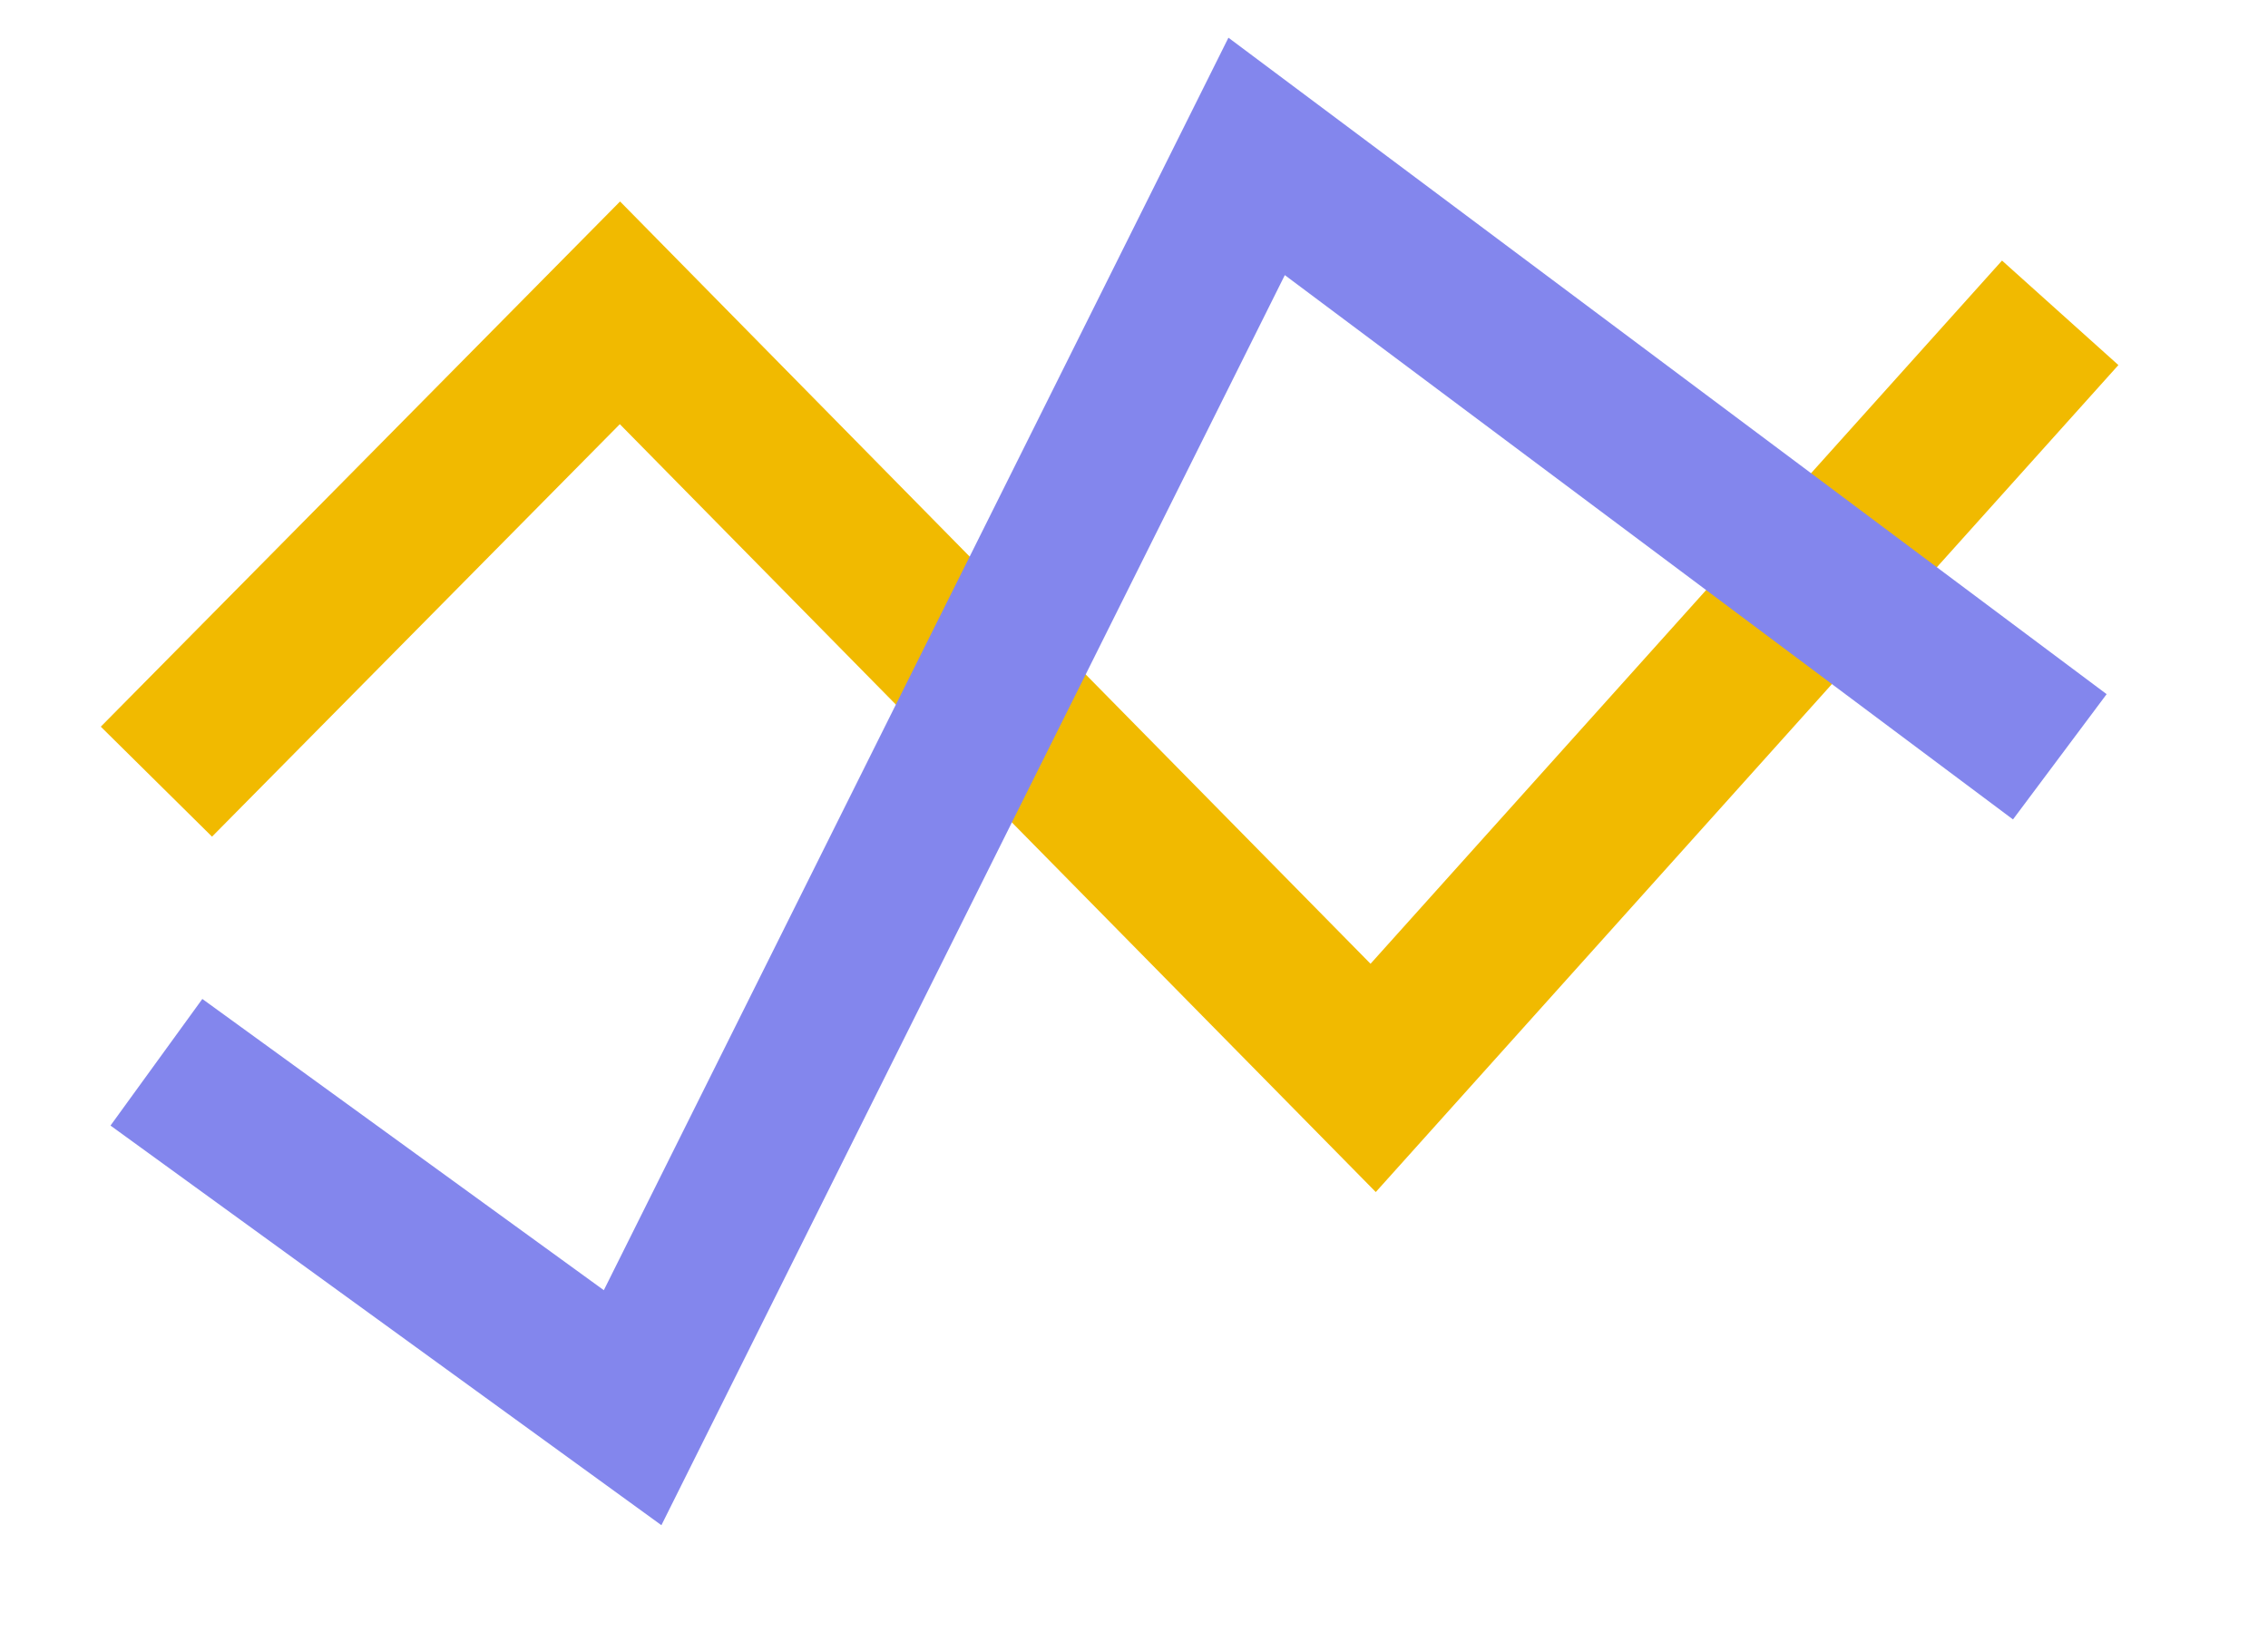 <?xml version="1.0" encoding="UTF-8" standalone="no"?>
<svg width="29px" height="21px" viewBox="0 0 29 21" version="1.1" xmlns="http://www.w3.org/2000/svg" xmlns:xlink="http://www.w3.org/1999/xlink">
    <!-- Generator: Sketch 42 (36781) - http://www.bohemiancoding.com/sketch -->
    <title>selected line icon</title>
    <desc>Created with Sketch.</desc>
    <defs></defs>
    <g id="Symbols" stroke="none" stroke-width="1" fill="none" fill-rule="evenodd">
        <g id="selected-line-icon" stroke-width="2">
            <polyline id="Path-6" stroke="#F1BA00" points="2 9.995 7.927 4 17.558 13.783 26.343 4"></polyline>
            <polyline id="Path-6" stroke="#8386ED" points="2 13.583 8.089 18 16.068 2 26.338 9.677"></polyline>
        </g>
    </g>
</svg>